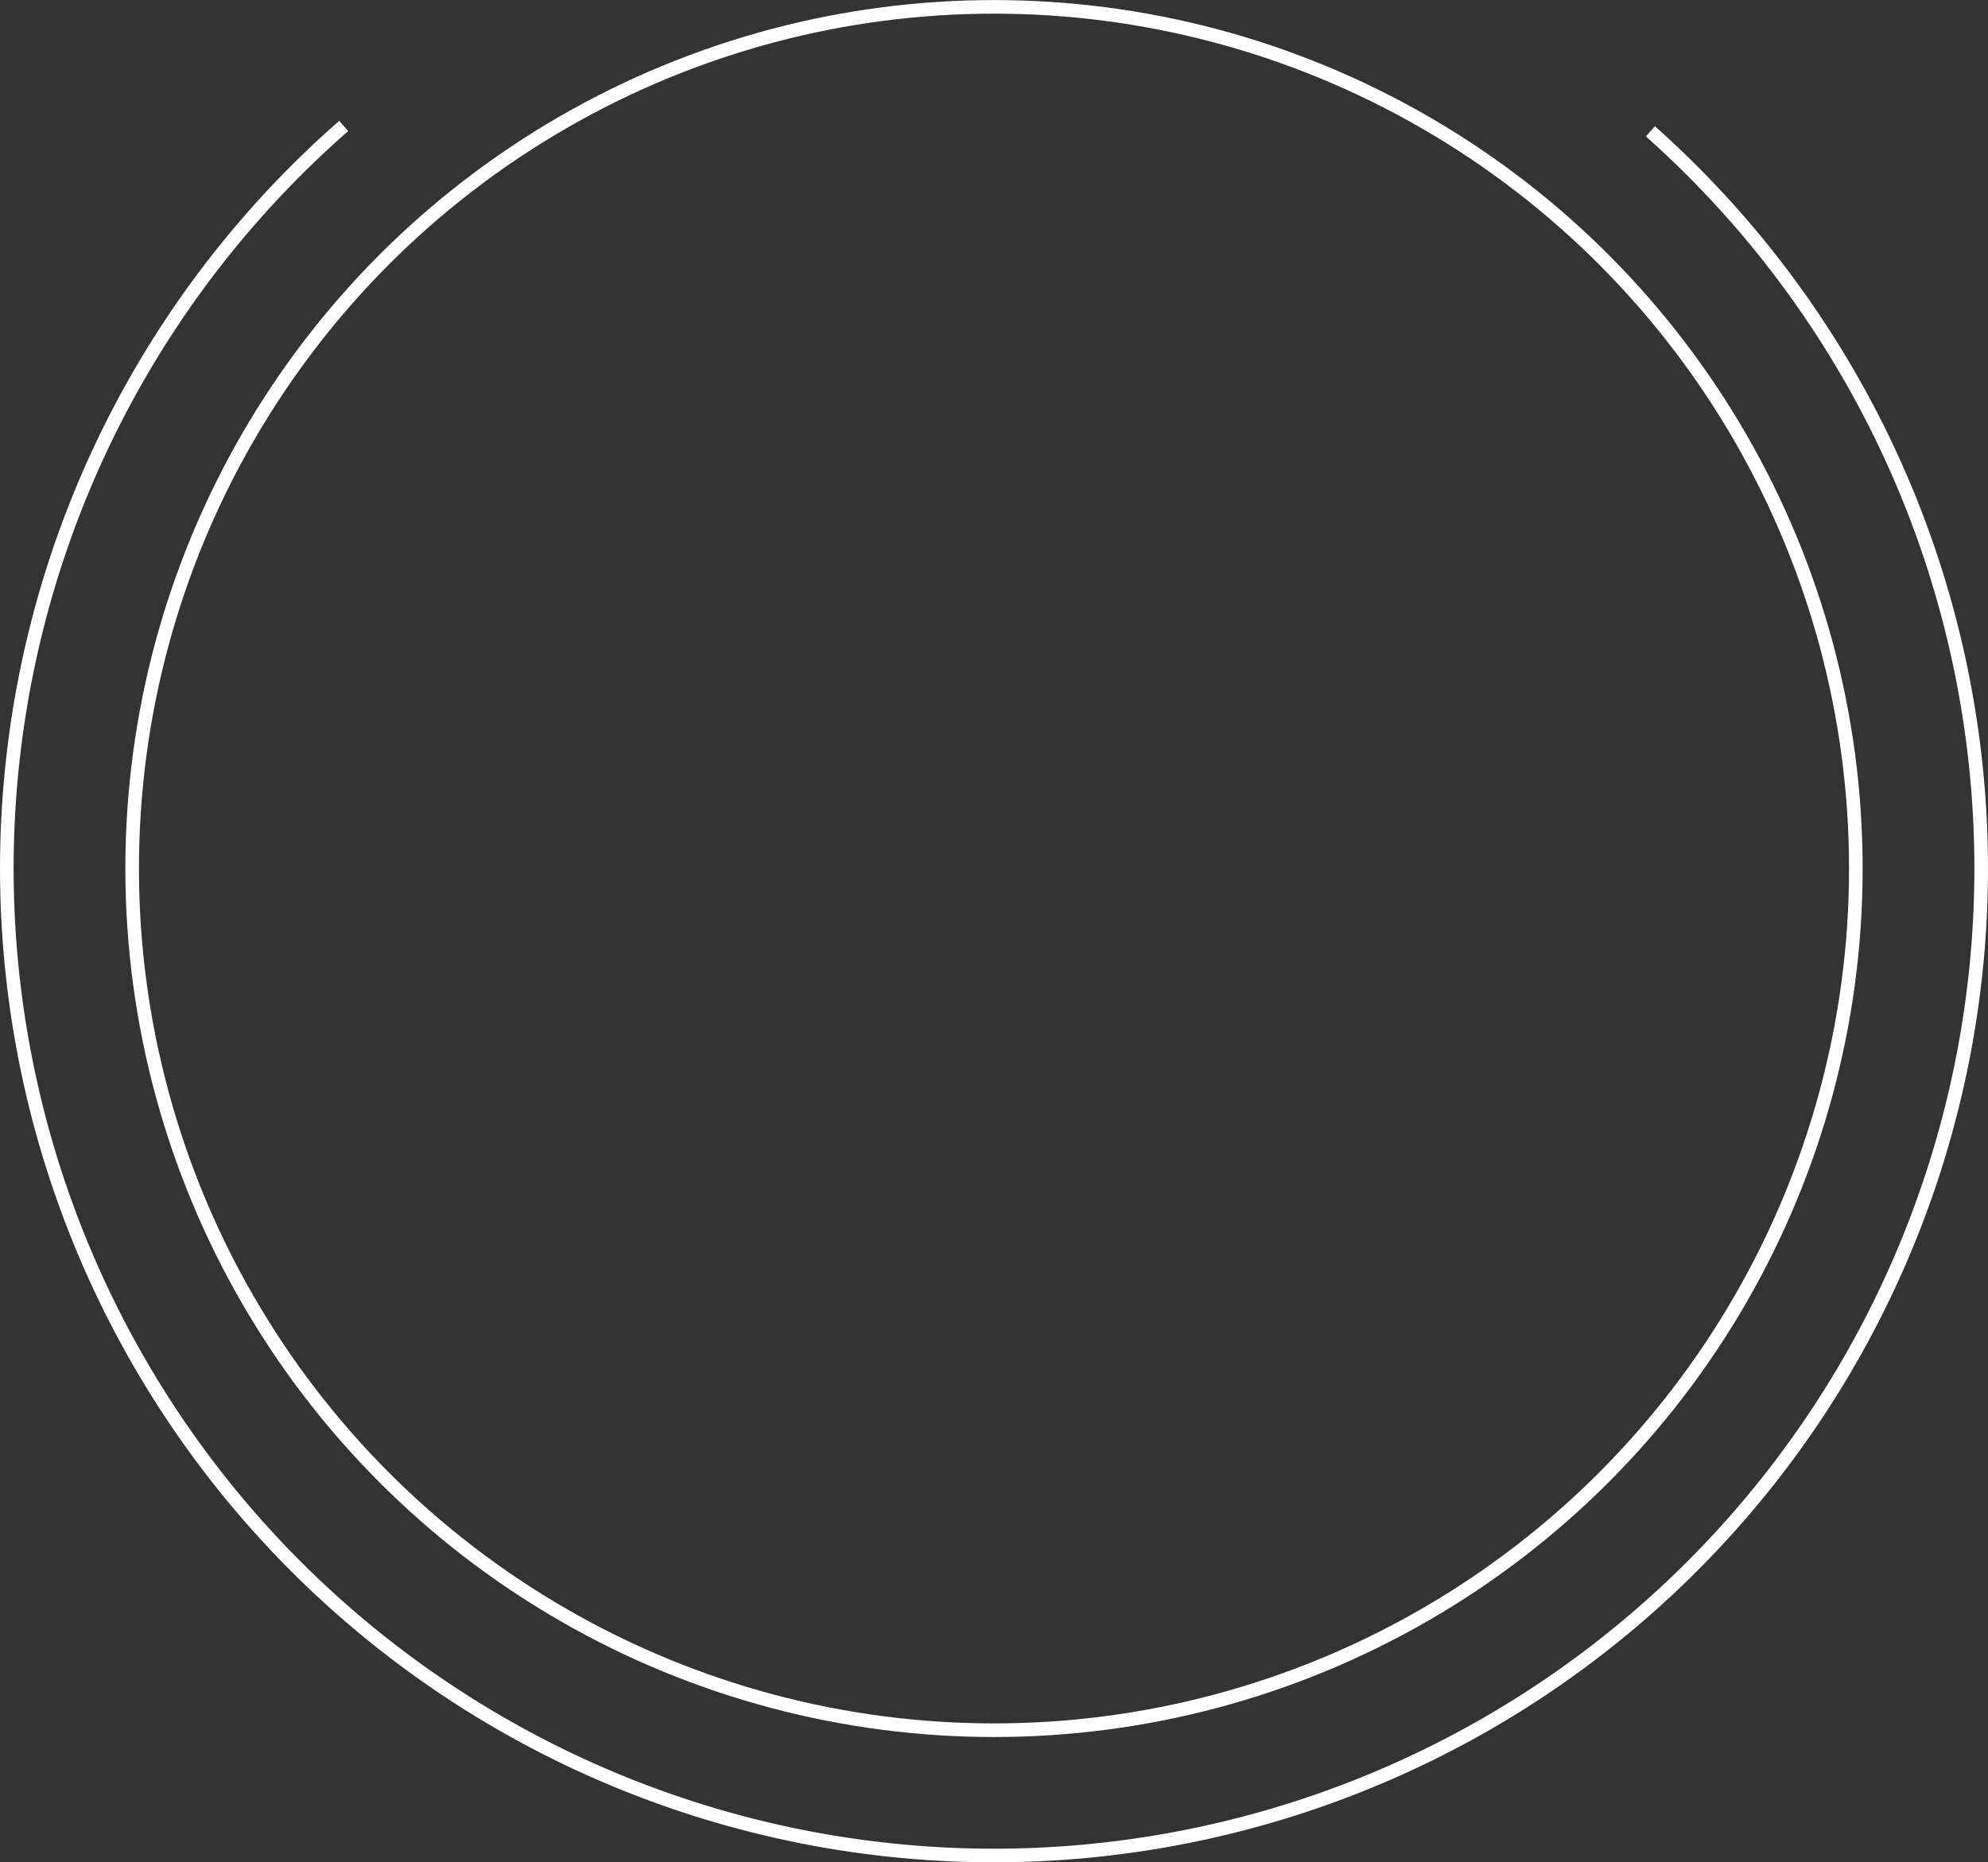 <?xml version="1.0" encoding="UTF-8" standalone="no"?>
<svg
   xmlns:dc="http://purl.org/dc/elements/1.1/"
   xmlns:cc="http://creativecommons.org/ns#"
   xmlns:rdf="http://www.w3.org/1999/02/22-rdf-syntax-ns#"
   xmlns:svg="http://www.w3.org/2000/svg"
   xmlns="http://www.w3.org/2000/svg"
   id="svg8"
   version="1.1"
   viewBox="0 0 34.478 32.304"
   height="32.304mm"
   width="34.478mm">
  <rect x="0" y="0" width="34.478" height="32.304" fill="#333333" stroke="none"/>
  <defs
     id="defs2" />
  <g
     transform="translate(-72.242,-57.44)"
     id="layer1">
    <path
       d="M 100.865,59.718 A 17.12,17.12 0 0 1 105.469,78.629 17.12,17.12 0 0 1 89.411,89.626 17.12,17.12 0 0 1 73.443,78.497 17.12,17.12 0 0 1 78.203,59.625"
       id="path3719-4"
       style="fill:none;fill-opacity:1;stroke:#ffffff;stroke-width:0.236;stroke-miterlimit:4;stroke-dasharray:none;stroke-opacity:1" />
    <ellipse
       ry="14.947"
       rx="14.947"
       cy="72.506"
       cx="89.481"
       id="path3719-4-2"
       style="fill:none;fill-opacity:1;stroke:#ffffff;stroke-width:0.236;stroke-miterlimit:4;stroke-dasharray:none;stroke-opacity:1" />
  </g>
</svg>
